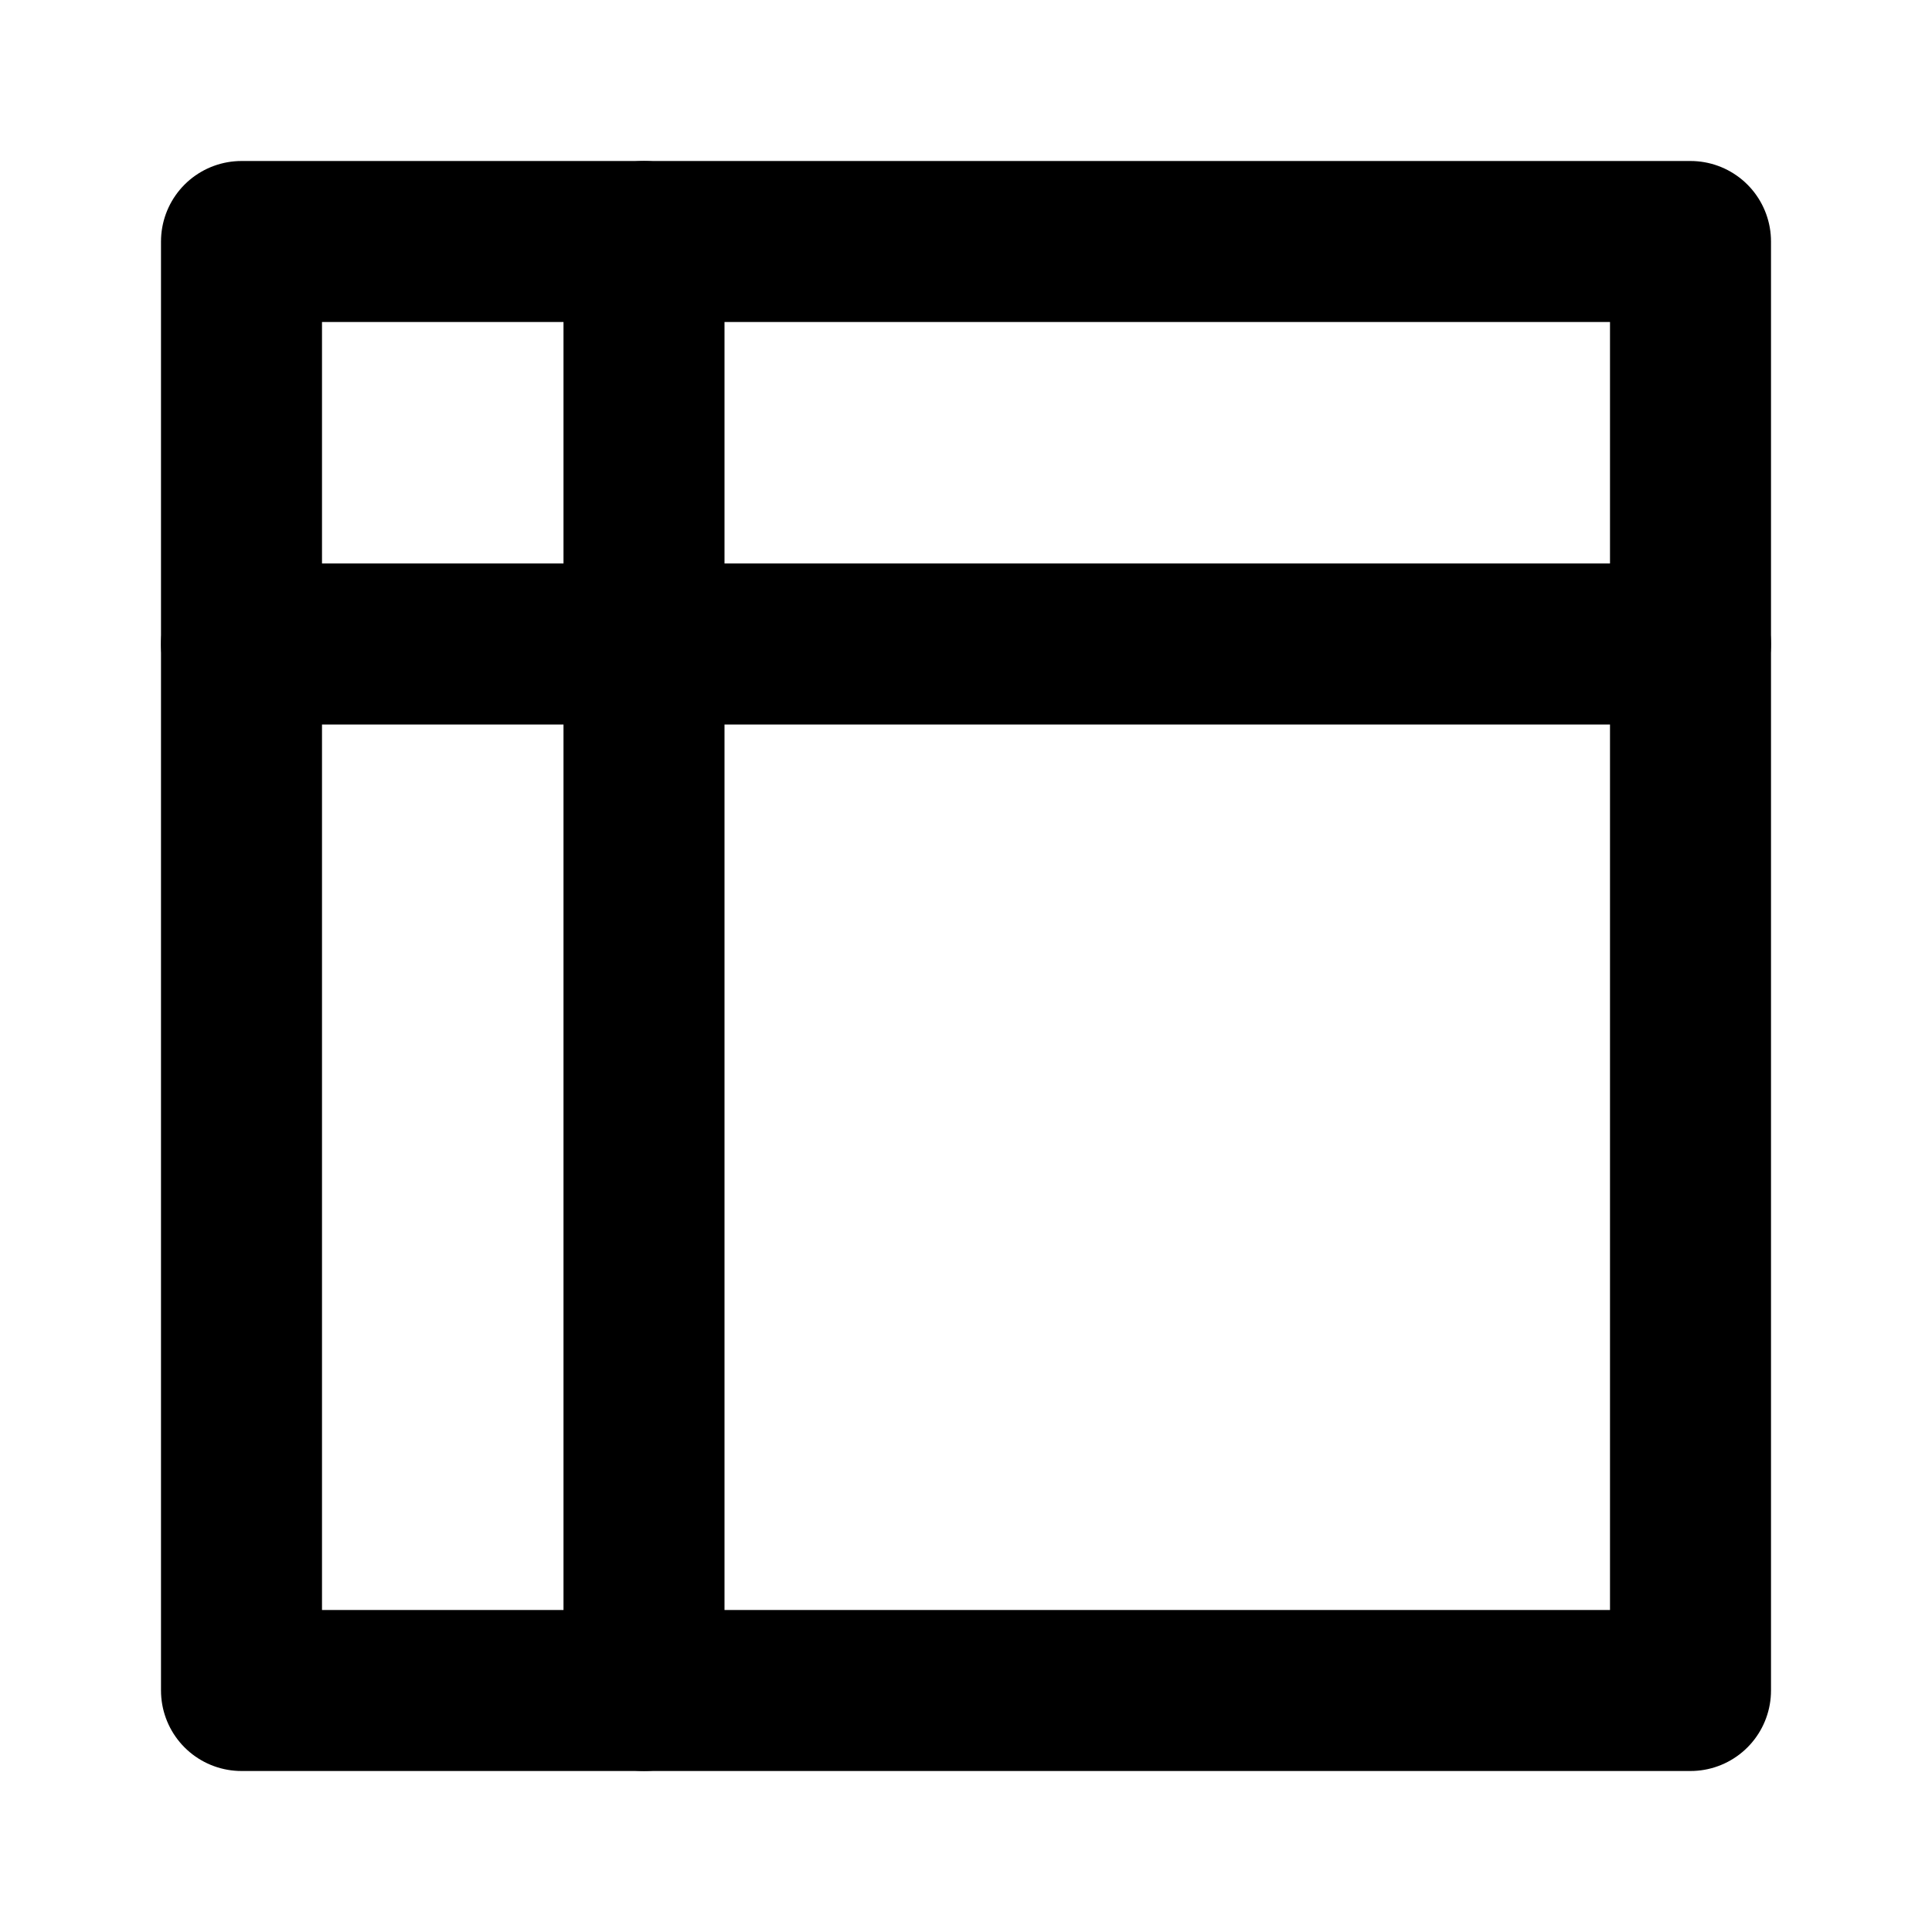 <svg width="64px" height="64px" viewBox="0 0 24 24" fill="none" xmlns="http://www.w3.org/2000/svg">
  <path d="M3 3H21V21H3V3Z" stroke="#000" stroke-width="2" stroke-linecap="round" stroke-linejoin="round"/>
  <path d="M3 8H21" stroke="#000" stroke-width="2" stroke-linecap="round" stroke-linejoin="round"/>
  <path d="M8 3V21" stroke="#000" stroke-width="2" stroke-linecap="round" stroke-linejoin="round"/>
</svg>
